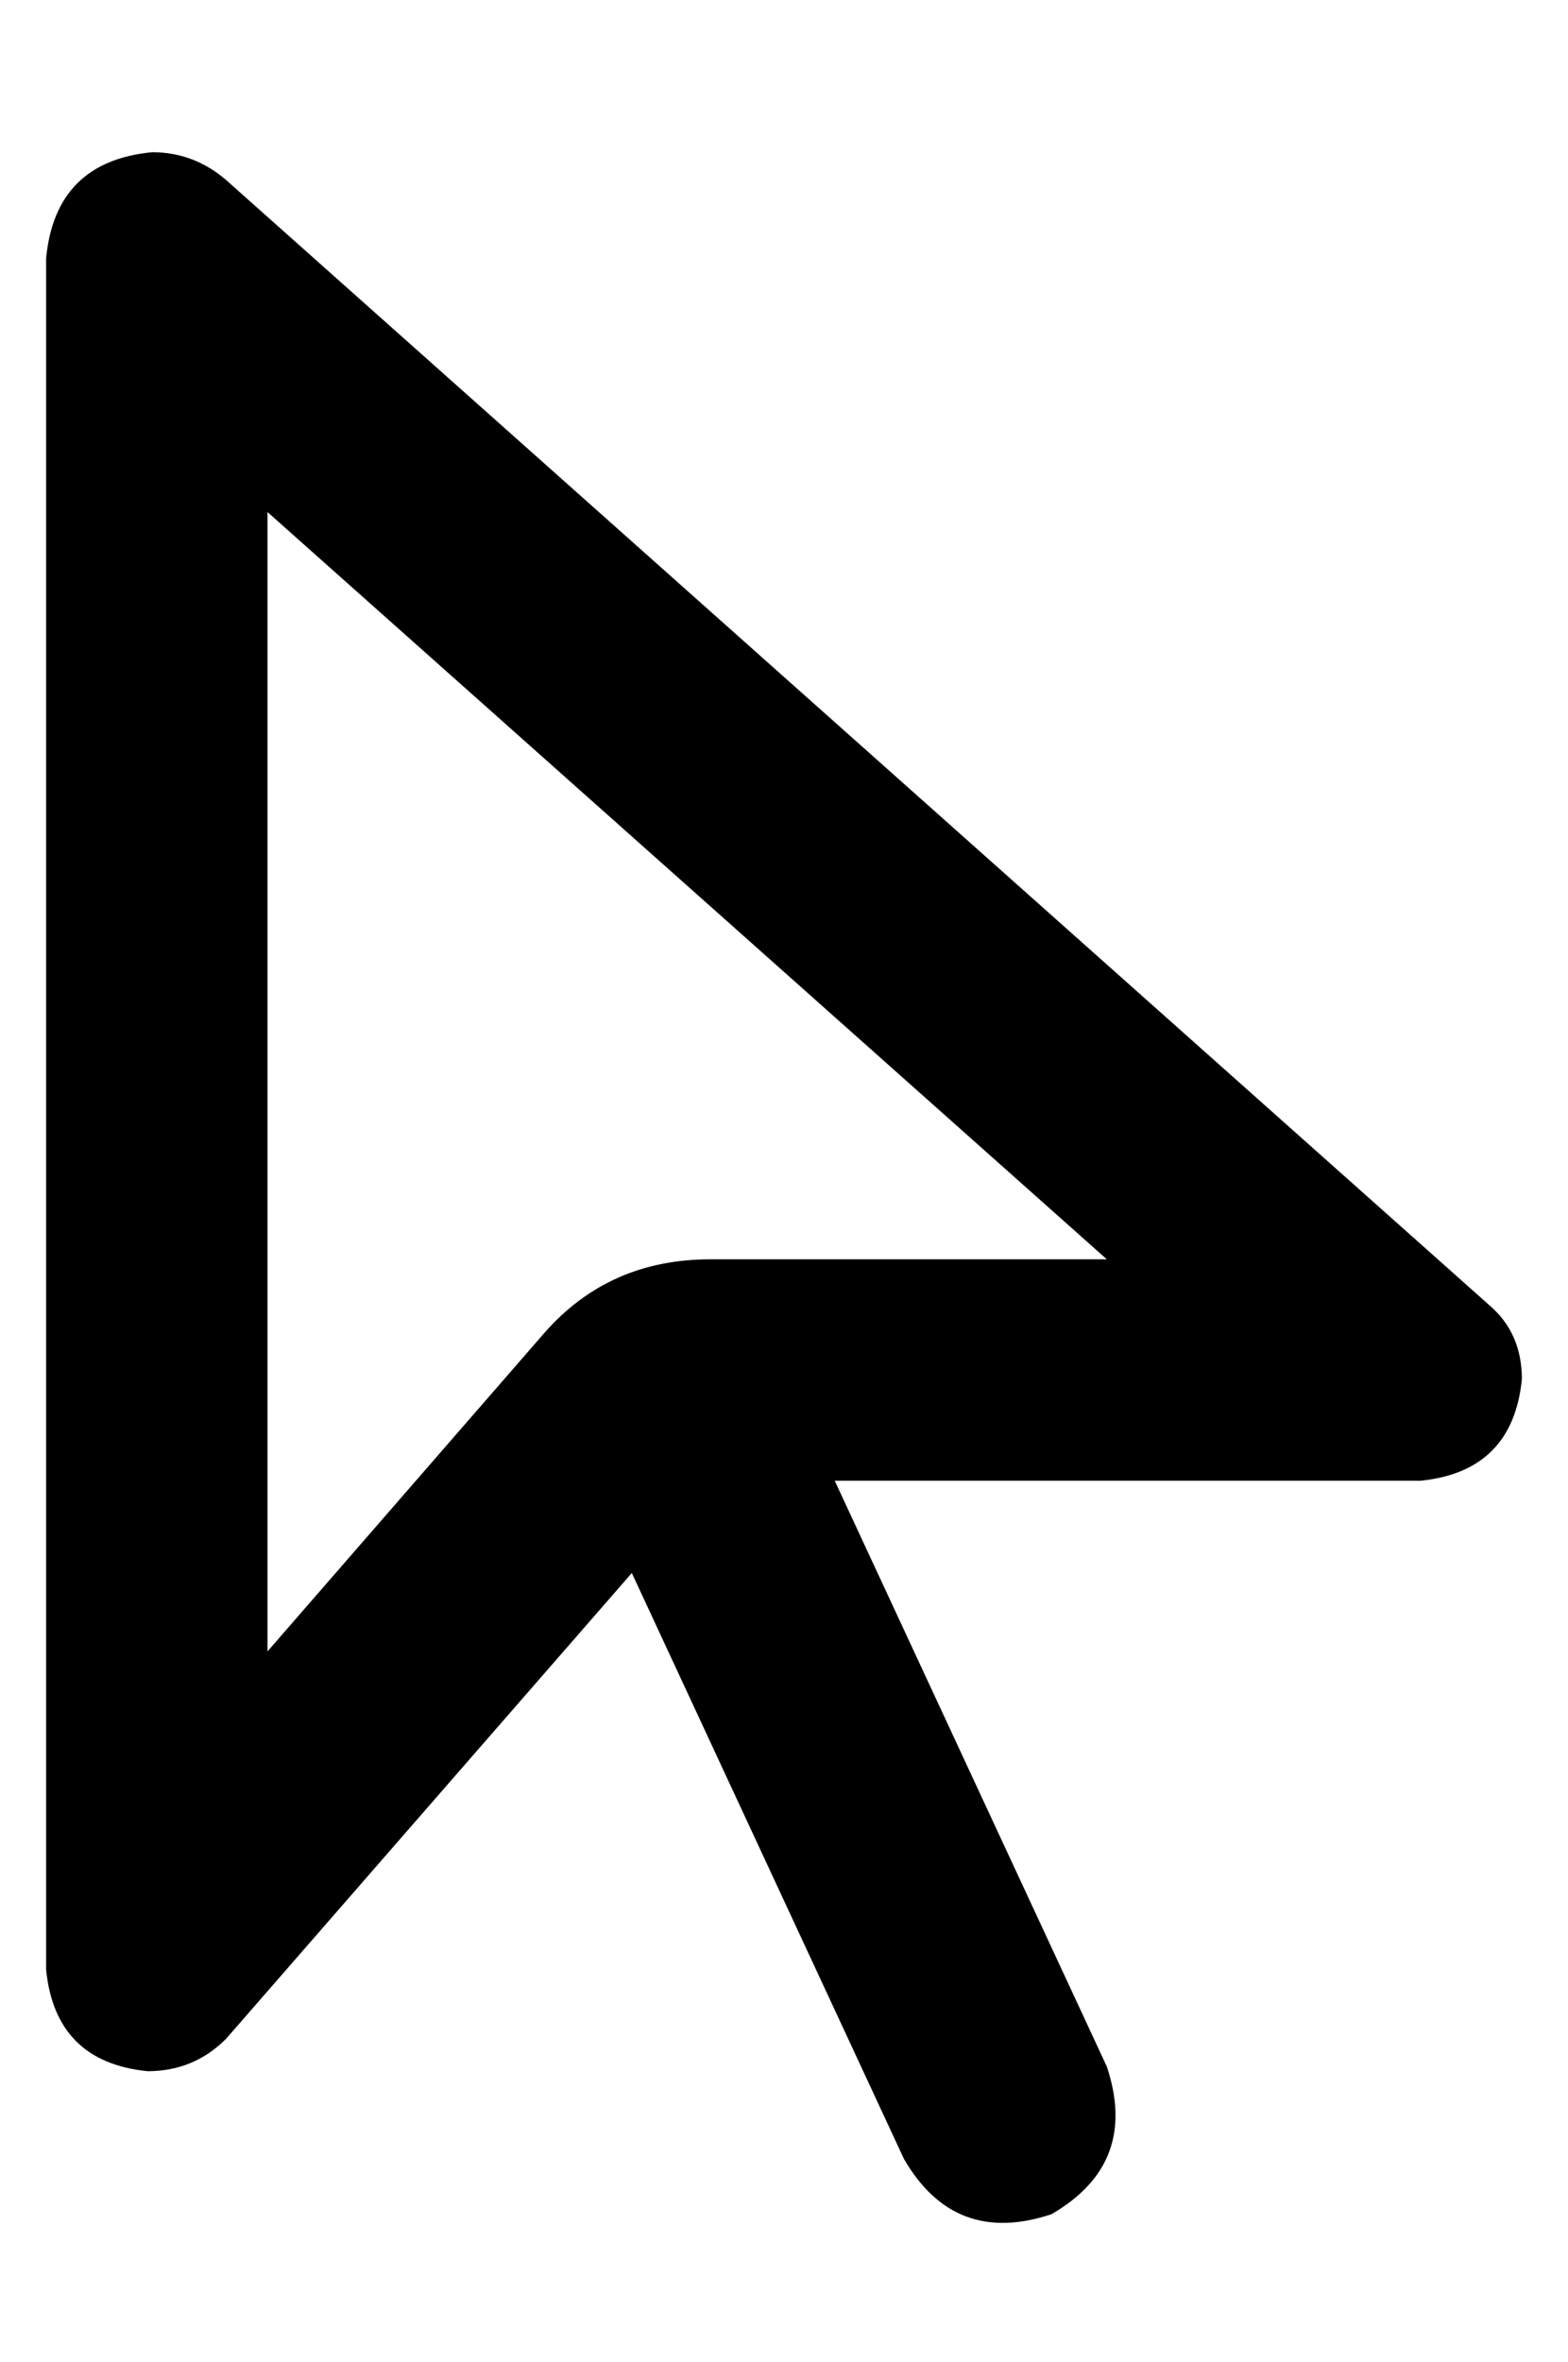 <?xml version="1.0" standalone="no"?>
<!DOCTYPE svg PUBLIC "-//W3C//DTD SVG 1.1//EN" "http://www.w3.org/Graphics/SVG/1.1/DTD/svg11.dtd" >
<svg xmlns="http://www.w3.org/2000/svg" xmlns:xlink="http://www.w3.org/1999/xlink" version="1.1" viewBox="-10 -40 340 512">
   <path fill="currentColor"
d="M144 233h86h-86h86l-182 -162v0v247v0l60 -69v0q14 -16 36 -16v0zM0 387v-371v371v-371q2 -21 23 -23q9 0 16 6l274 244v0q7 6 7 16q-2 20 -22 22h-127v0l59 127v0q7 21 -12 32q-21 7 -32 -12l-59 -127v0l-88 101v0q-7 7 -17 7q-20 -2 -22 -22v0z" />
</svg>
